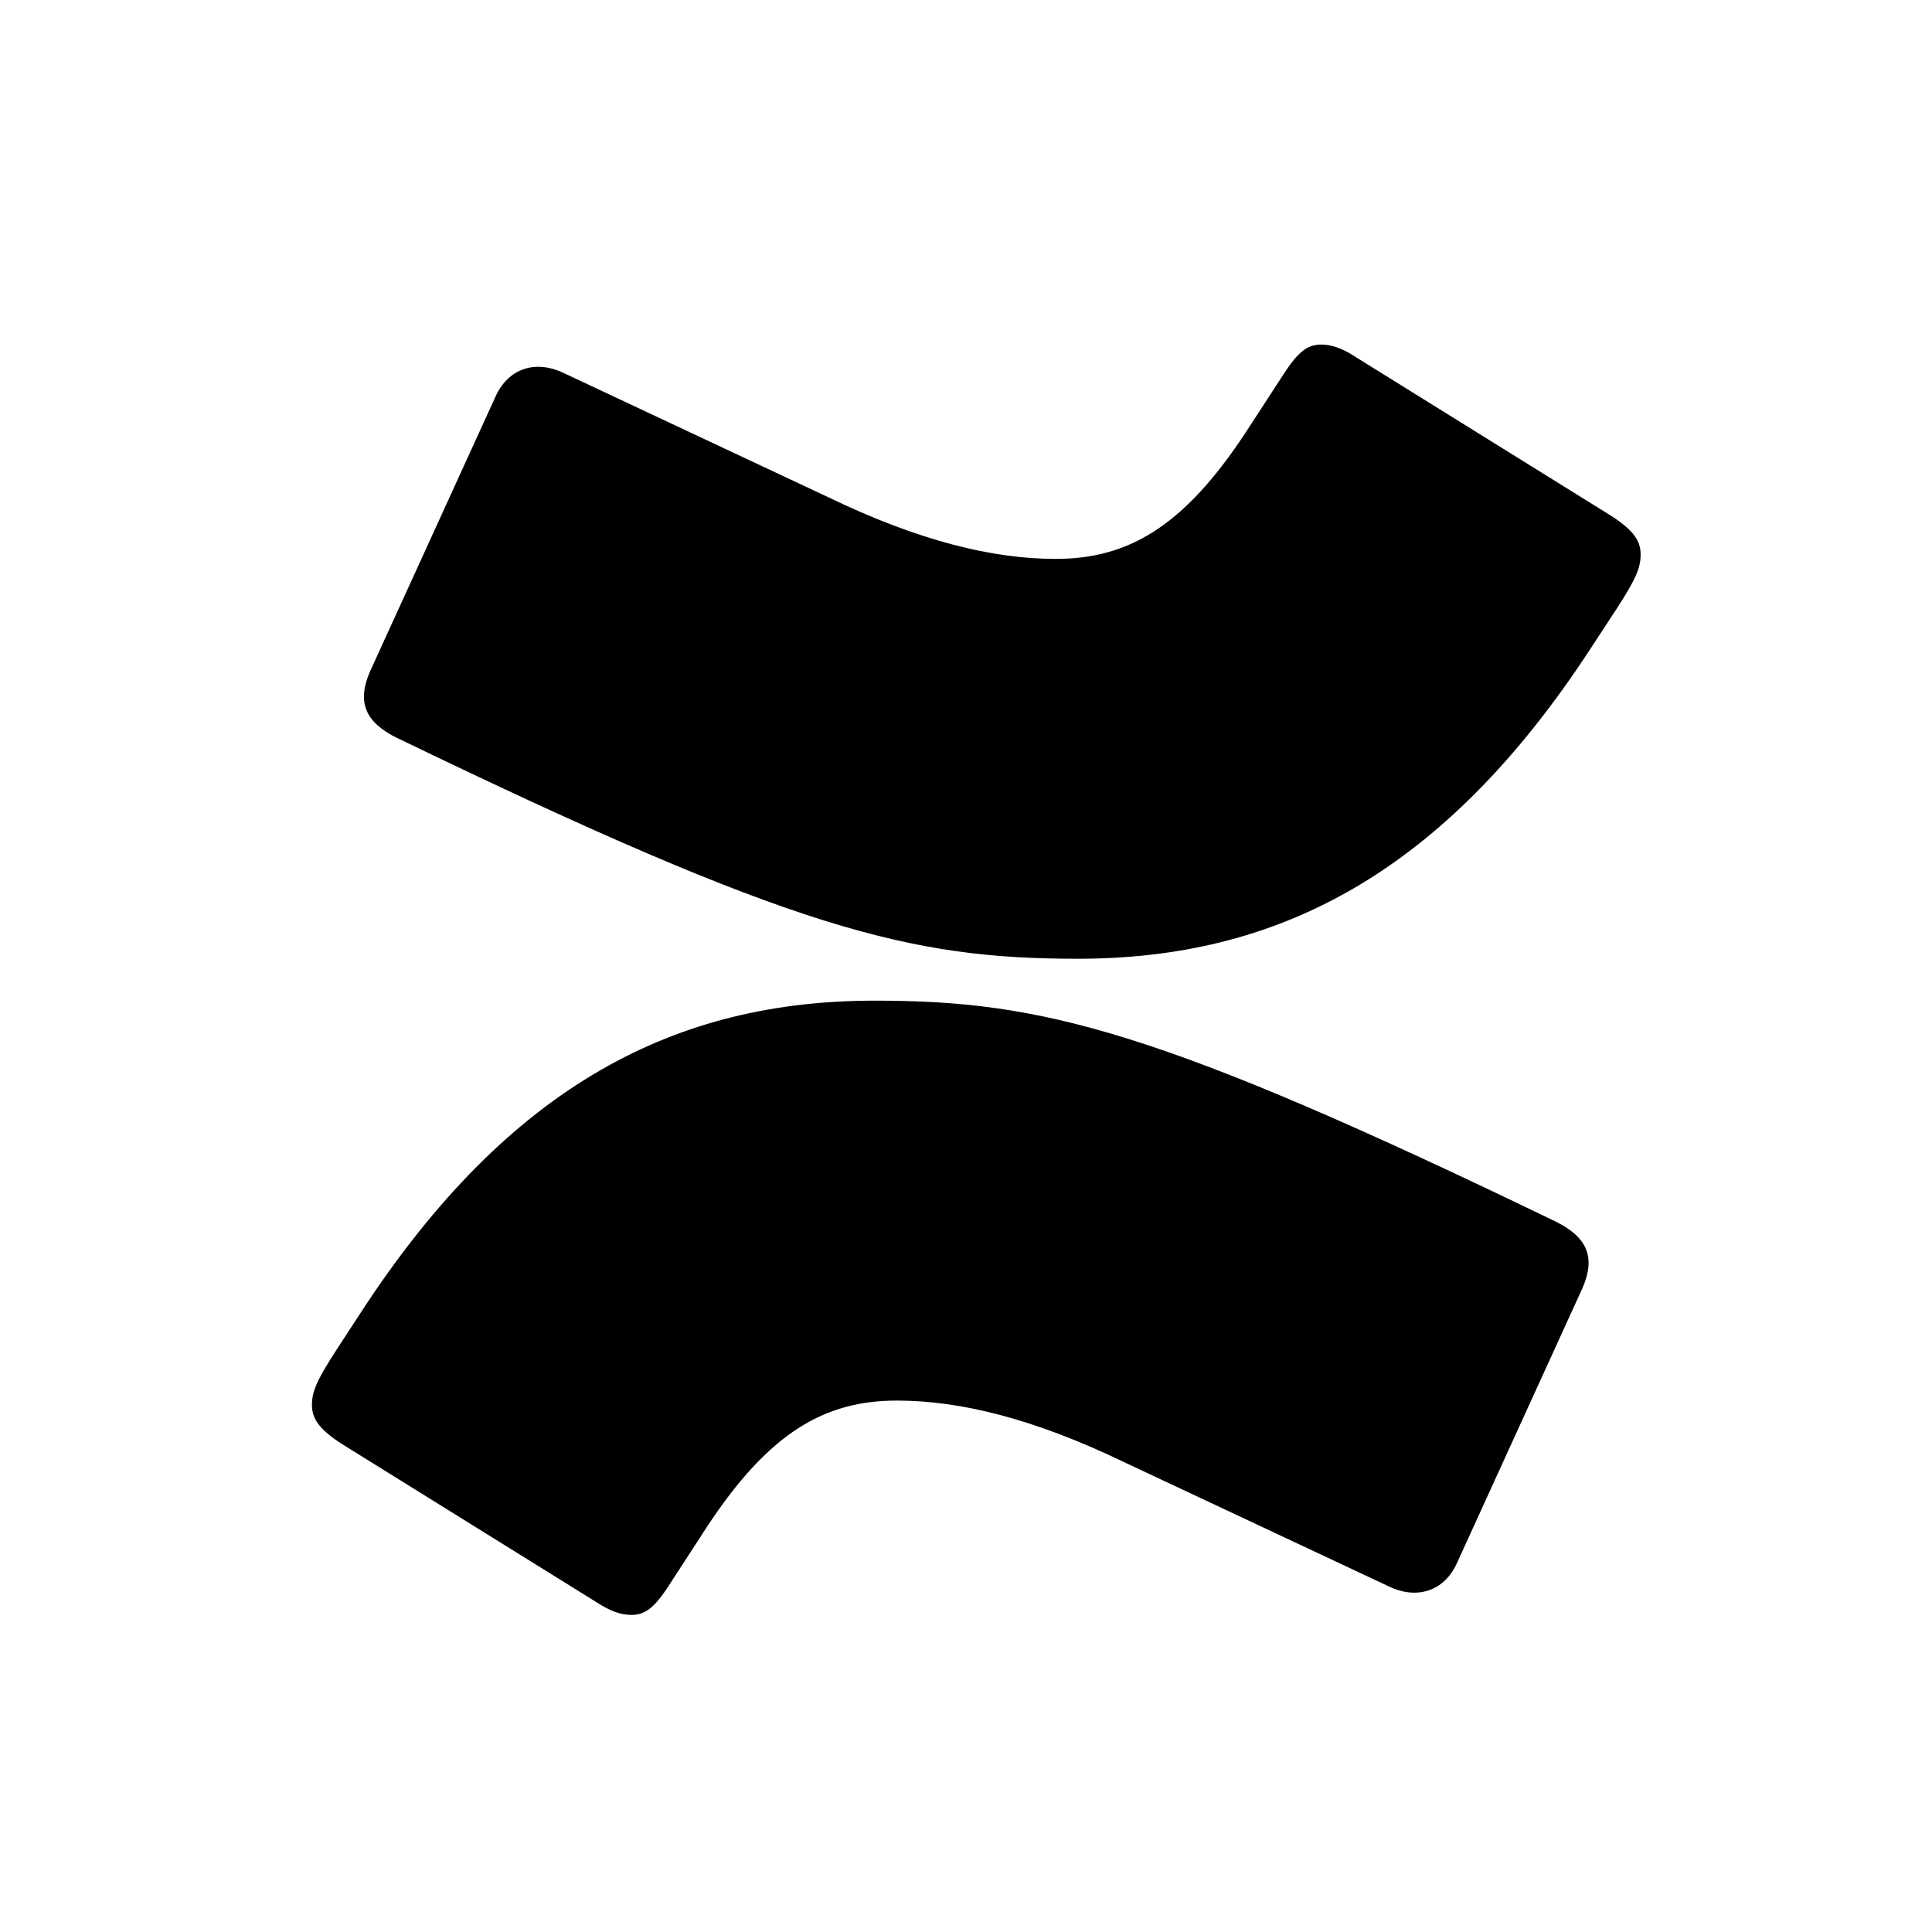 <svg fill="none" viewBox="0 0 32 32" role="img" xmlns="http://www.w3.org/2000/svg">
    <path fill="currentColor"
        d="M25.769 20.234c-6.584-3.183-8.507-3.66-11.282-3.66-3.254 0-6.028 1.355-8.507 5.16l-.406.622c-.333.513-.407.696-.407.915s.11.403.517.659l4.18 2.598c.222.146.407.22.592.22.222 0 .37-.11.592-.44l.665-1.024c1.036-1.574 1.96-2.086 3.144-2.086 1.036 0 2.257.293 3.773 1.025l4.365 2.049c.443.22.924.11 1.146-.403l2.071-4.537c.222-.512.074-.842-.444-1.098M6.572 12.22c6.584 3.184 8.507 3.66 11.281 3.66 3.255 0 6.03-1.354 8.507-5.16l.407-.622c.333-.512.407-.695.407-.915s-.11-.402-.518-.658l-4.18-2.598c-.221-.147-.406-.22-.591-.22-.222 0-.37.11-.592.44l-.666 1.024c-1.035 1.573-1.96 2.086-3.144 2.086-1.035 0-2.256-.293-3.772-1.025L9.346 6.183c-.444-.22-.924-.11-1.146.402l-2.072 4.538c-.222.512-.074.841.444 1.098" />
</svg>